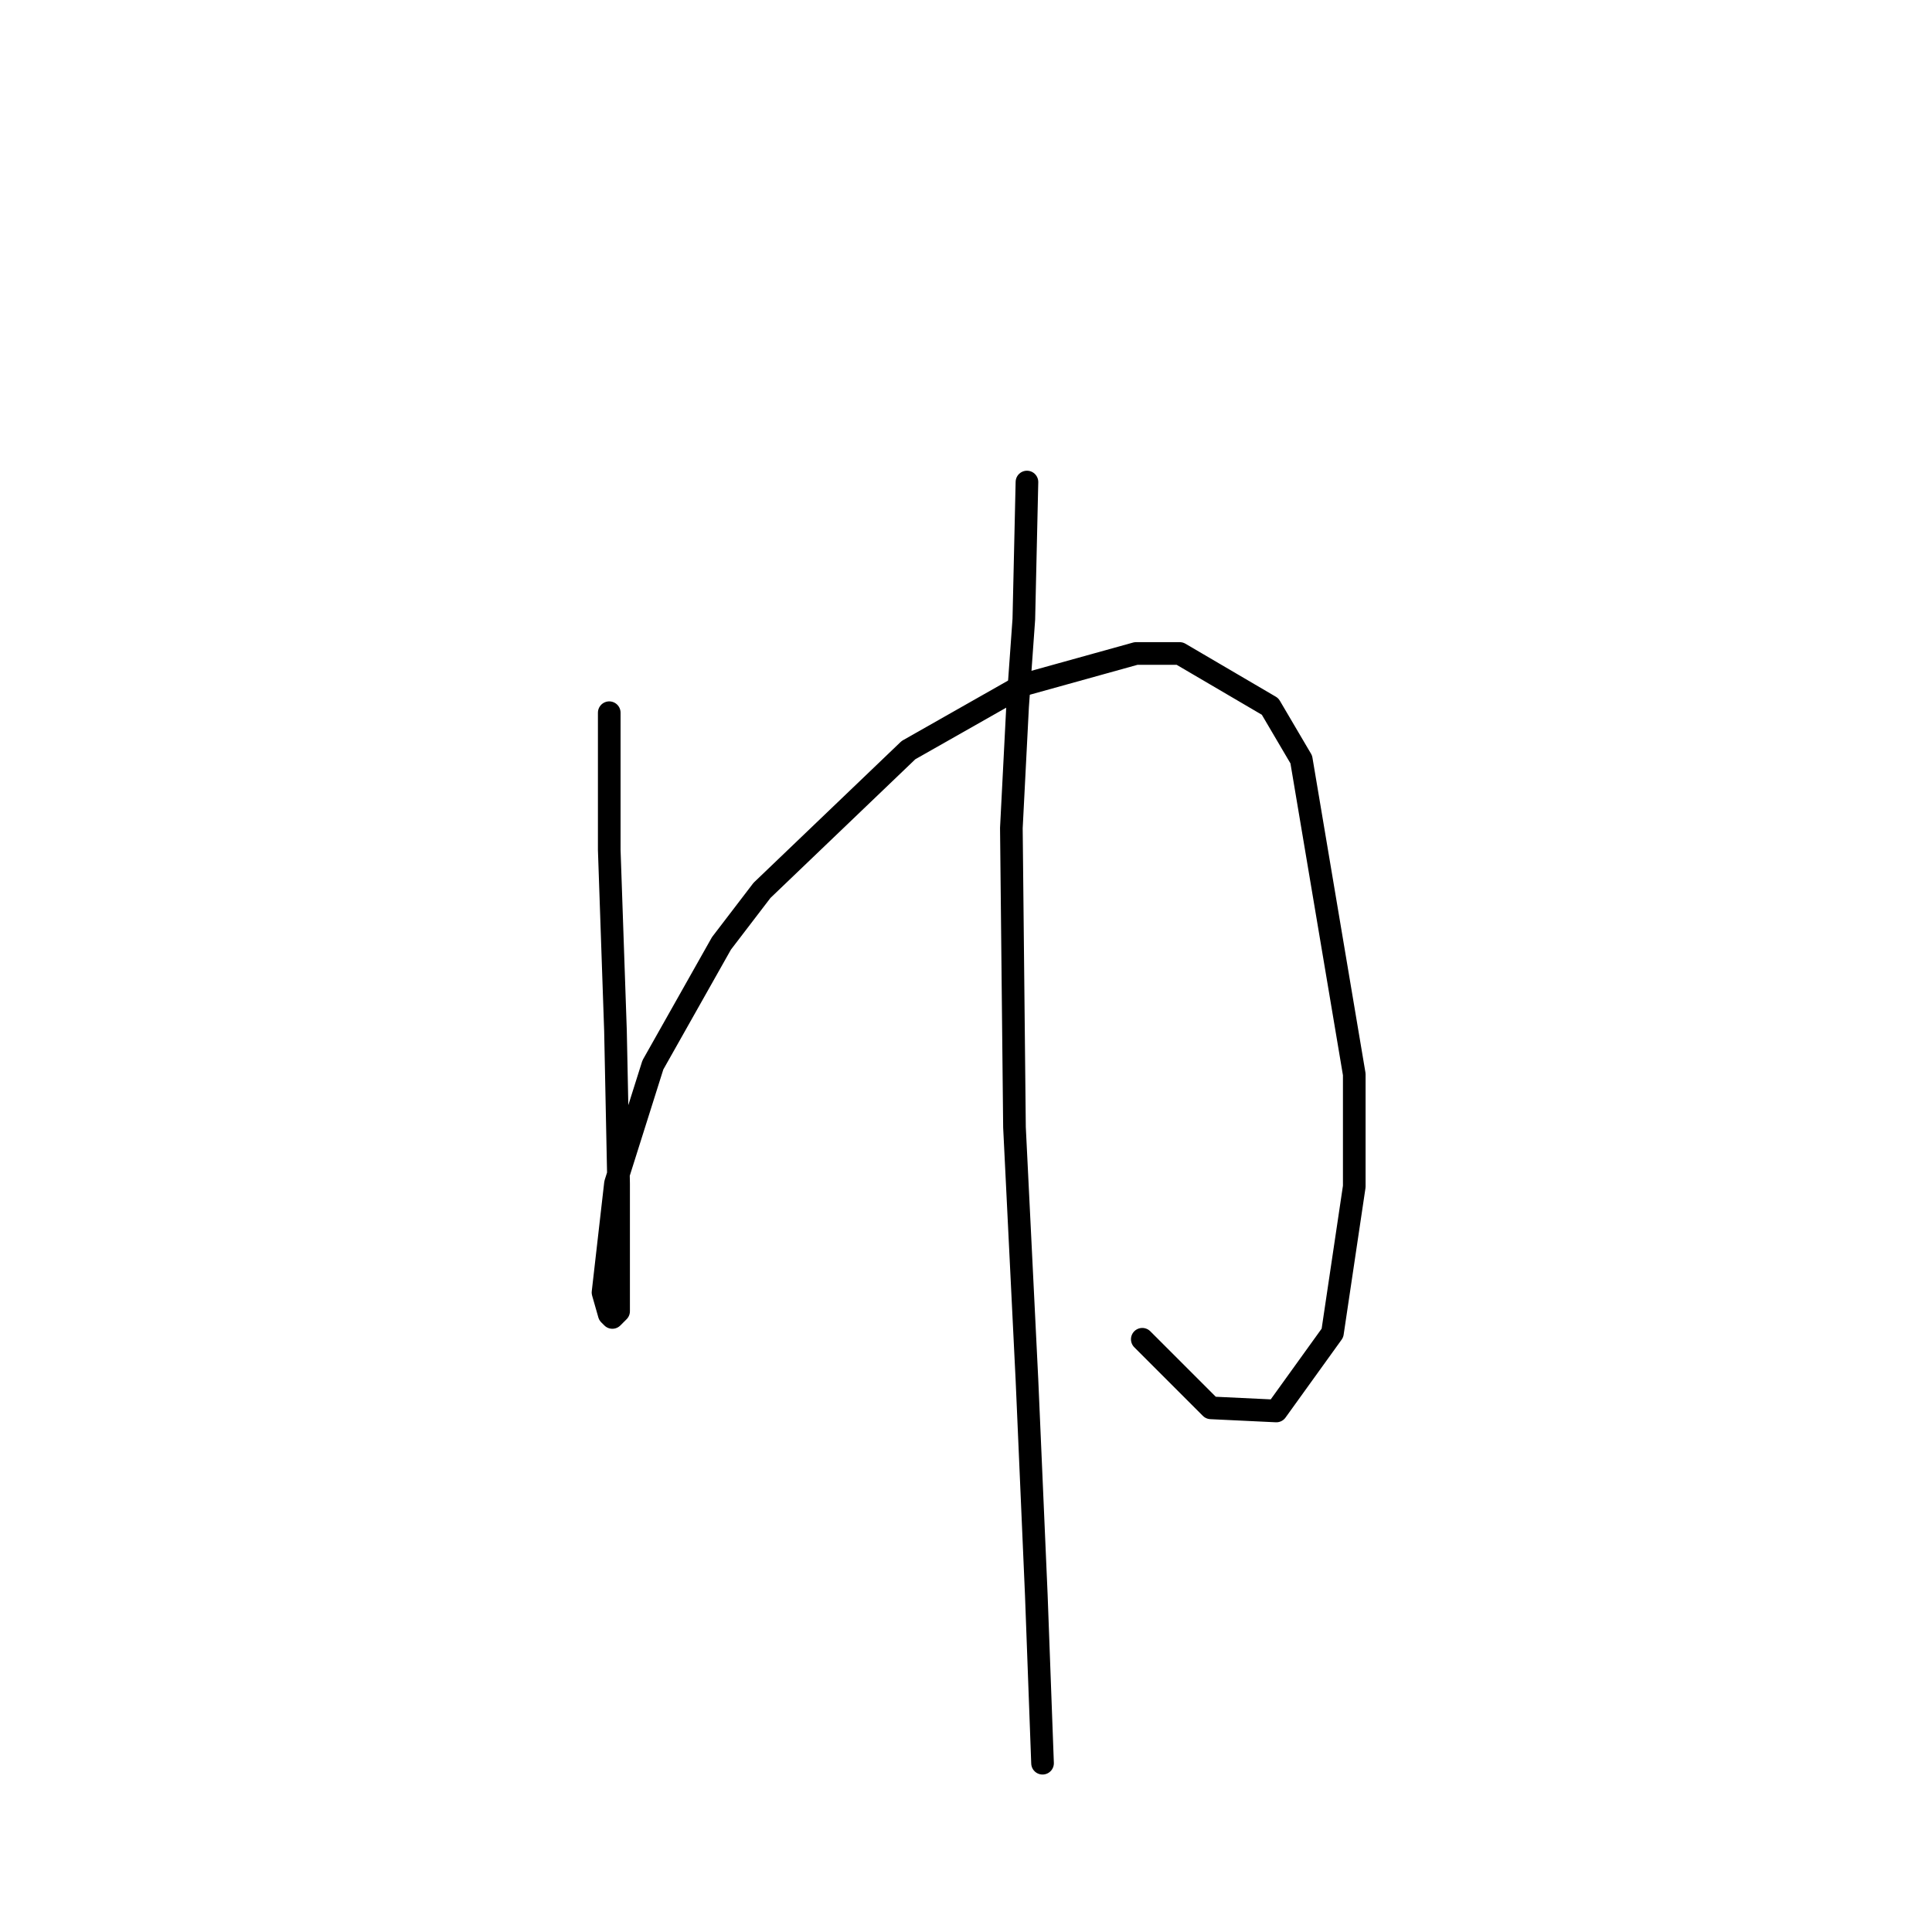 <?xml version="1.0" standalone="no"?>
    <svg width="256" height="256" xmlns="http://www.w3.org/2000/svg" version="1.1">
    <polyline stroke="black" stroke-width="3" stroke-linecap="round" fill="transparent" stroke-linejoin="round" points="80.728 94.437 80.728 112.612 81.554 136.569 81.967 156.808 81.967 168.786 81.967 173.743 81.141 174.569 80.728 174.156 79.902 171.265 81.554 156.808 86.51 141.112 95.597 125.003 100.967 117.981 120.38 99.394 135.663 90.72 150.533 86.589 156.316 86.589 168.294 93.611 172.425 100.633 179.447 142.351 179.447 157.221 176.555 176.634 169.12 186.961 160.446 186.548 151.359 177.46 151.359 177.46 " />
        <polyline stroke="black" stroke-width="3" stroke-linecap="round" fill="transparent" stroke-linejoin="round" points="136.076 63.872 135.663 82.046 134.837 93.611 134.011 109.72 134.424 149.373 136.076 182.83 137.316 211.331 138.142 233.635 138.142 233.635 " />
        </svg>